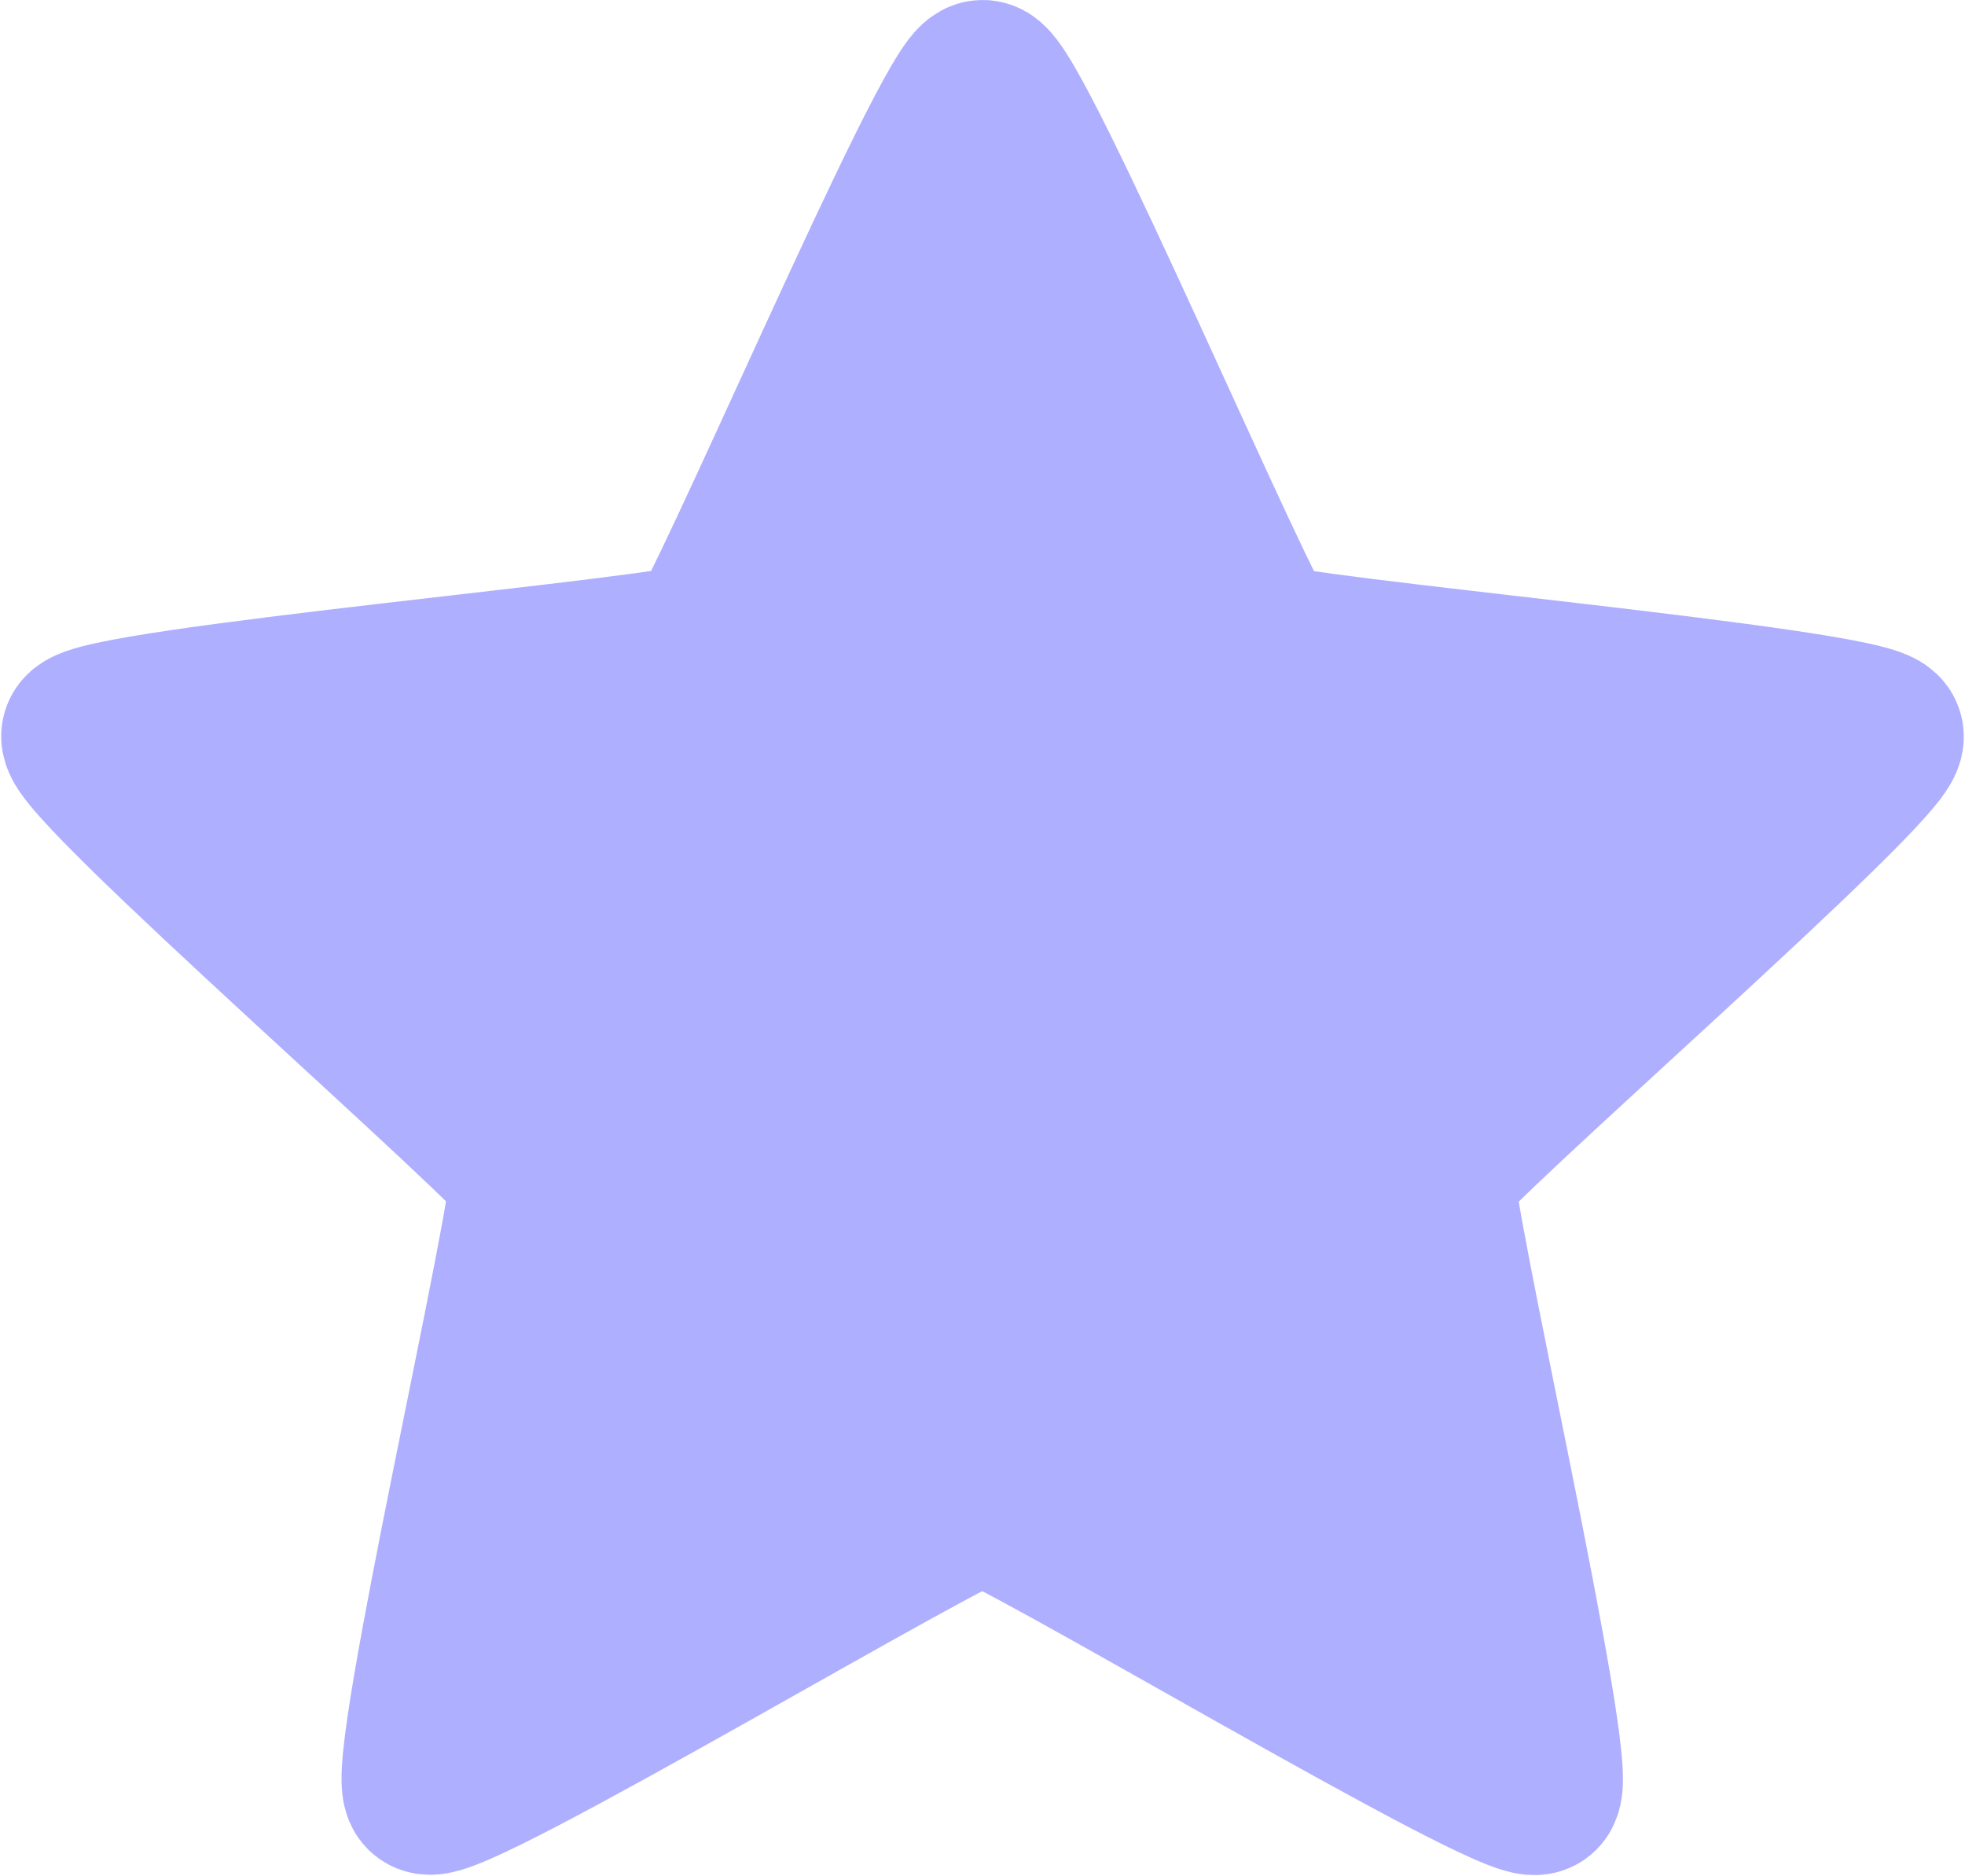 <svg
   xmlns="http://www.w3.org/2000/svg"
   width="149.437mm"
   height="142.685mm"
   viewBox="0 0 149.437 142.685"
   version="1.1">
  <g transform="translate(22.2,-10.907)">
    <path
       style="fill:#afafff;stroke:#afafff;stroke-width:12.827;stroke-miterlimit:4;"
       d="m 16.655,151.144 c -1.65,-0.952 3.875,-45.783 3.1,-47.523 -0.775,-1.74 -37.787,-27.632 -37.391,-29.495 0.396,-1.863 44.739,-10.462 46.155,-11.737 1.416,-1.275 14.603,-44.476 16.497,-44.675 1.895,-0.199 23.776,39.317 25.425,40.269 1.65,0.952 46.812,0.144 47.587,1.884 0.775,1.74 -30.045,34.761 -30.441,36.625 -0.396,1.863 14.329,44.565 12.913,45.84 -1.416,1.275 -42.345,-17.833 -44.239,-17.634 -1.895,0.199 -37.956,27.399 -39.606,26.446 z"
       transform="rotate(6.015,52.513,89.036)"
       />
  </g>
</svg>
